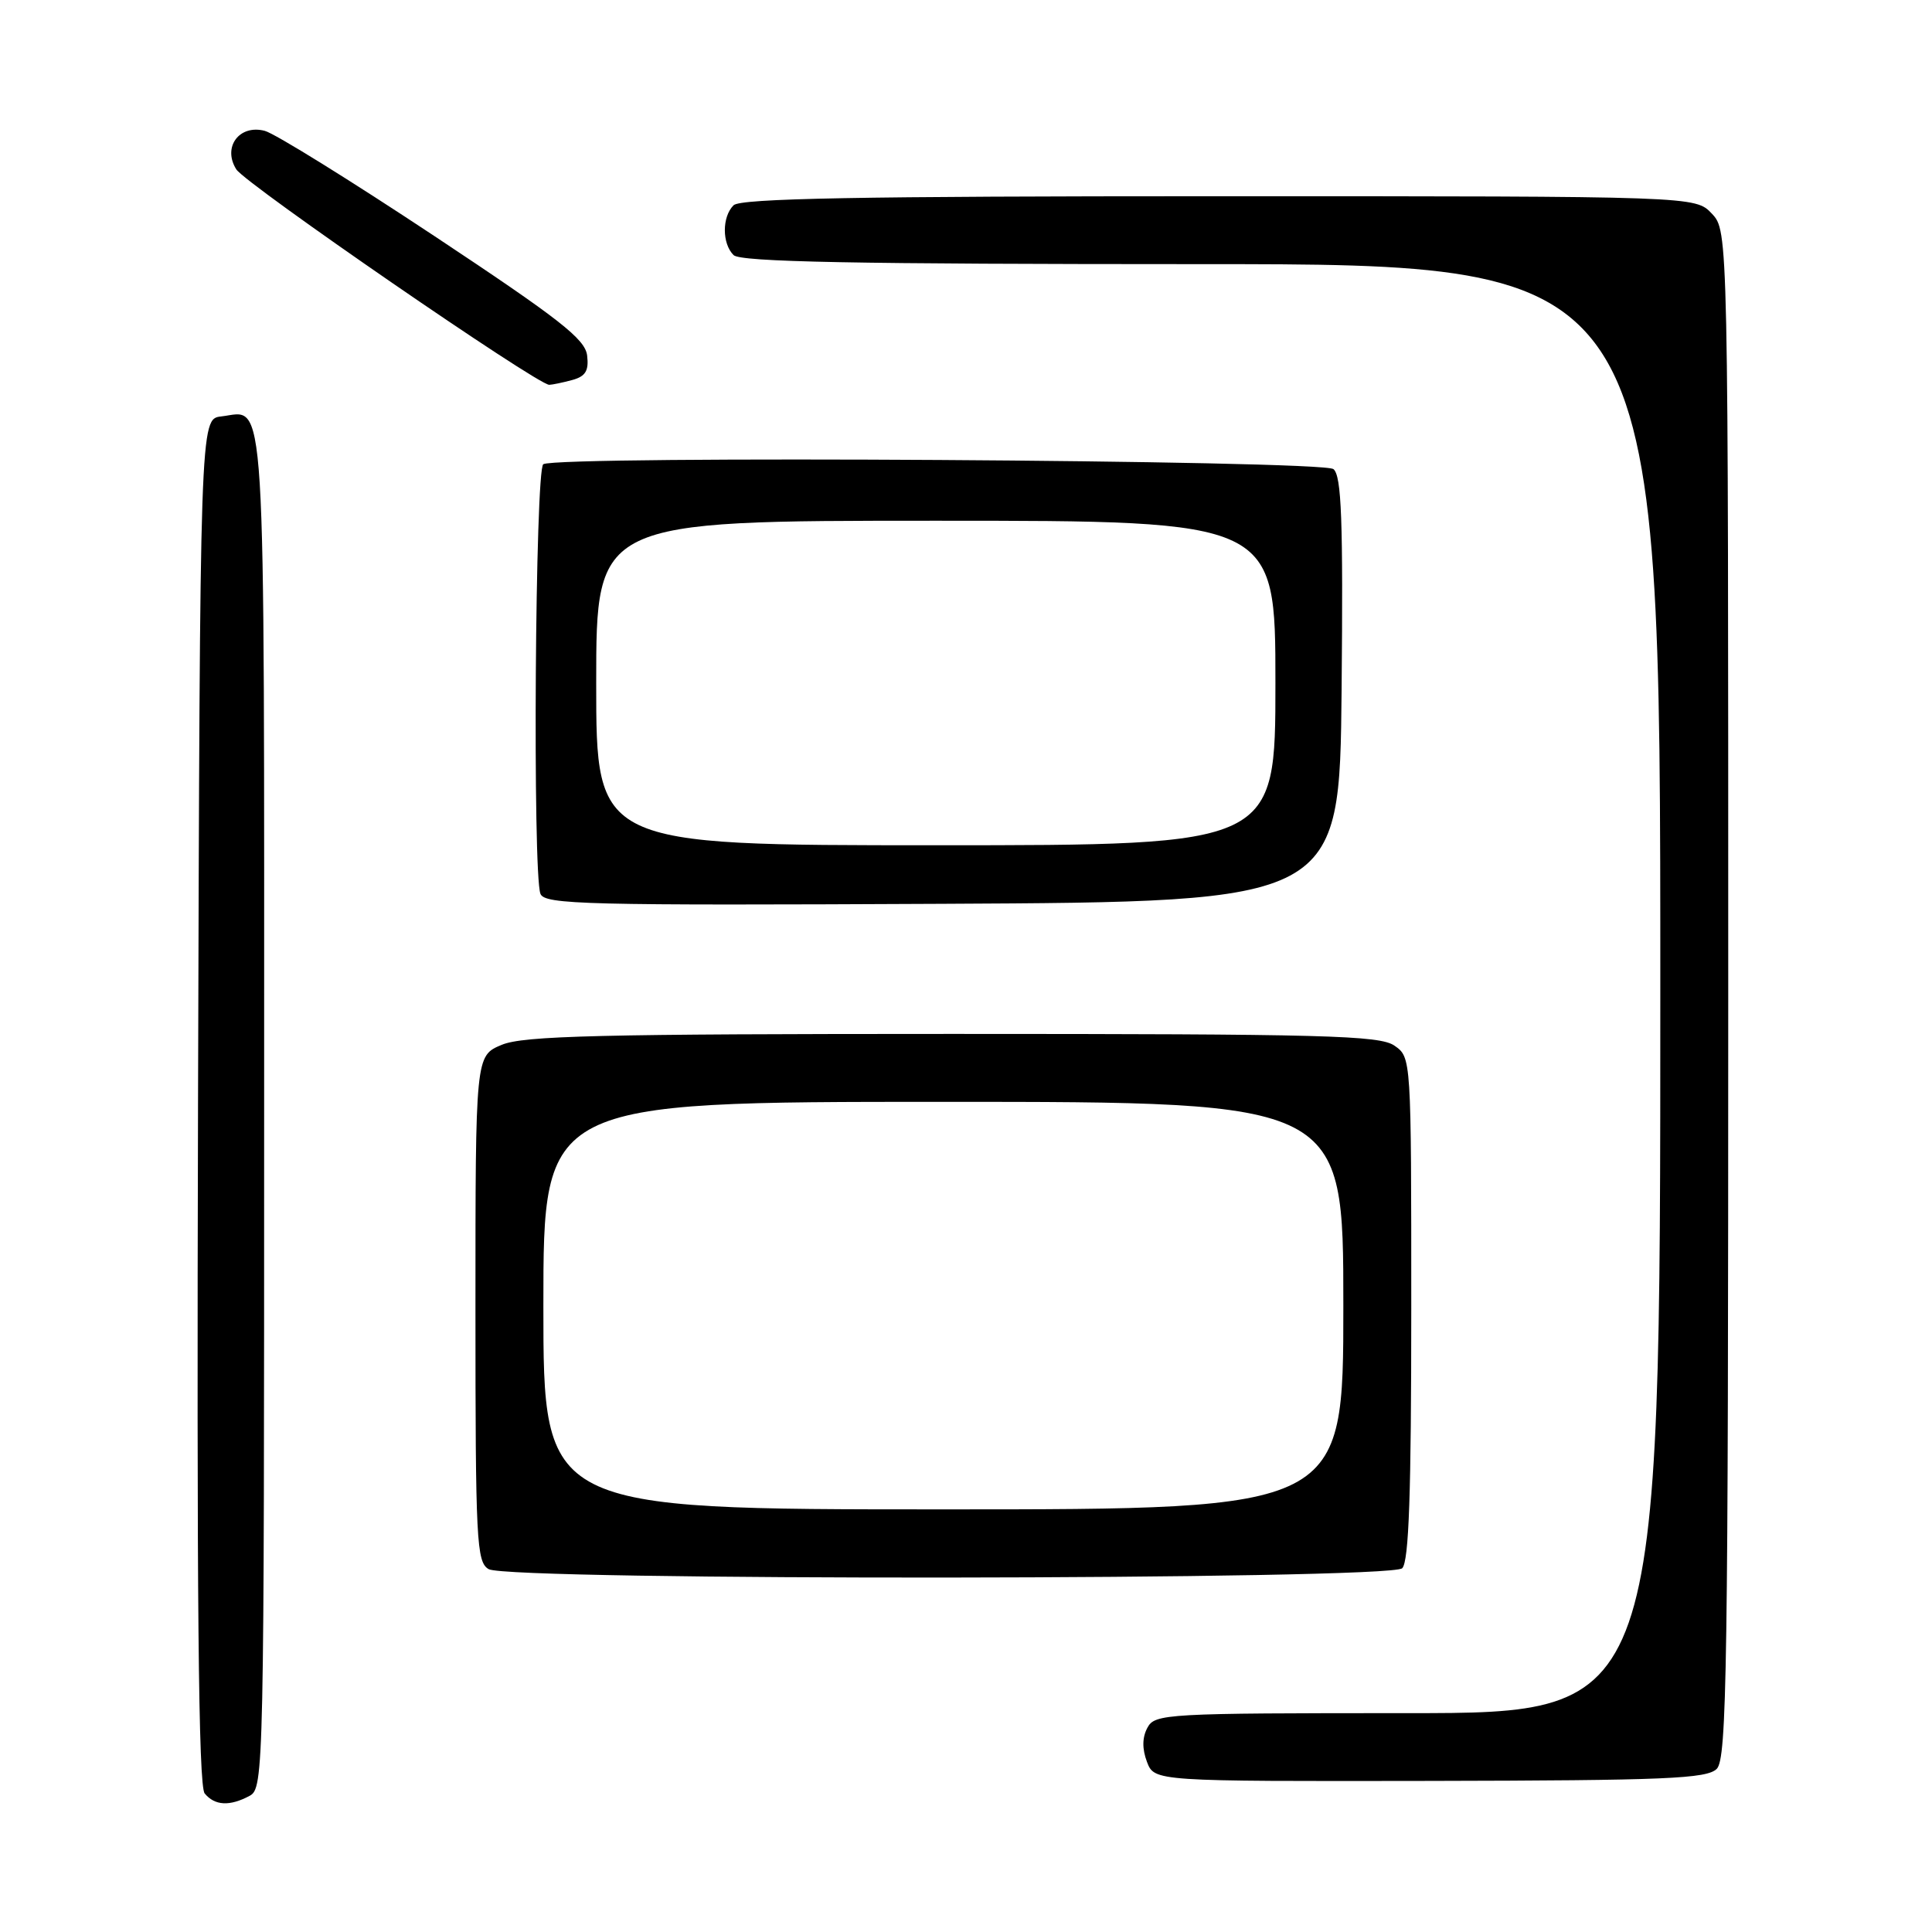 <?xml version="1.0" encoding="UTF-8" standalone="no"?>
<!DOCTYPE svg PUBLIC "-//W3C//DTD SVG 1.1//EN" "http://www.w3.org/Graphics/SVG/1.1/DTD/svg11.dtd" >
<svg xmlns="http://www.w3.org/2000/svg" xmlns:xlink="http://www.w3.org/1999/xlink" version="1.1" viewBox="0 0 256 256">
 <g >
 <path fill="currentColor"
d=" M 33.07 237.96 C 34.96 236.95 35.00 234.89 35.00 147.09 C 35.00 48.99 35.34 54.49 29.31 55.18 C 26.50 55.50 26.50 55.50 26.24 145.89 C 26.06 211.85 26.29 236.65 27.12 237.64 C 28.46 239.27 30.44 239.37 33.07 237.96 Z  M 227.48 234.38 C 228.82 233.04 229.00 221.02 229.00 131.74 C 229.00 30.63 229.00 30.63 226.83 28.31 C 224.65 26.00 224.65 26.00 161.53 26.00 C 113.76 26.00 98.11 26.29 97.20 27.20 C 95.66 28.74 95.66 32.26 97.20 33.80 C 98.11 34.71 113.24 35.00 159.20 35.00 C 220.00 35.00 220.00 35.00 220.00 131.00 C 220.00 227.00 220.00 227.00 186.54 227.00 C 154.47 227.00 153.03 227.08 152.04 228.93 C 151.34 230.23 151.33 231.73 151.98 233.46 C 152.97 236.04 152.97 236.04 189.46 235.98 C 220.76 235.92 226.17 235.69 227.48 234.38 Z  M 185.80 207.80 C 186.69 206.91 187.00 197.88 187.00 173.36 C 187.00 140.14 187.00 140.11 184.78 138.56 C 182.83 137.19 175.59 137.00 126.25 137.00 C 79.34 137.00 69.36 137.24 66.47 138.45 C 63.00 139.90 63.00 139.90 63.00 173.40 C 63.00 204.25 63.14 206.98 64.75 207.92 C 67.44 209.48 184.23 209.37 185.80 207.80 Z  M 177.77 91.39 C 177.98 68.87 177.76 63.05 176.69 62.16 C 175.26 60.97 73.88 60.34 71.99 61.51 C 70.91 62.17 70.56 115.68 71.61 118.43 C 72.16 119.86 77.51 119.99 124.86 119.76 C 177.50 119.50 177.50 119.50 177.77 91.39 Z  M 75.80 50.36 C 77.58 49.88 78.04 49.14 77.80 47.12 C 77.55 44.93 74.19 42.31 57.50 31.24 C 46.50 23.95 36.42 17.69 35.09 17.34 C 31.71 16.45 29.45 19.49 31.31 22.44 C 32.53 24.38 71.23 51.02 72.78 50.99 C 73.18 50.98 74.54 50.70 75.80 50.36 Z  M 72.00 173.00 C 72.00 146.00 72.00 146.00 125.00 146.00 C 178.00 146.00 178.00 146.00 178.00 173.00 C 178.00 200.00 178.00 200.00 125.00 200.00 C 72.00 200.00 72.00 200.00 72.00 173.00 Z  M 79.00 90.50 C 79.00 69.00 79.00 69.00 124.00 69.00 C 169.00 69.00 169.00 69.00 169.00 90.50 C 169.00 112.00 169.00 112.00 124.00 112.00 C 79.00 112.00 79.00 112.00 79.00 90.50 Z "/>
</g>
</svg>